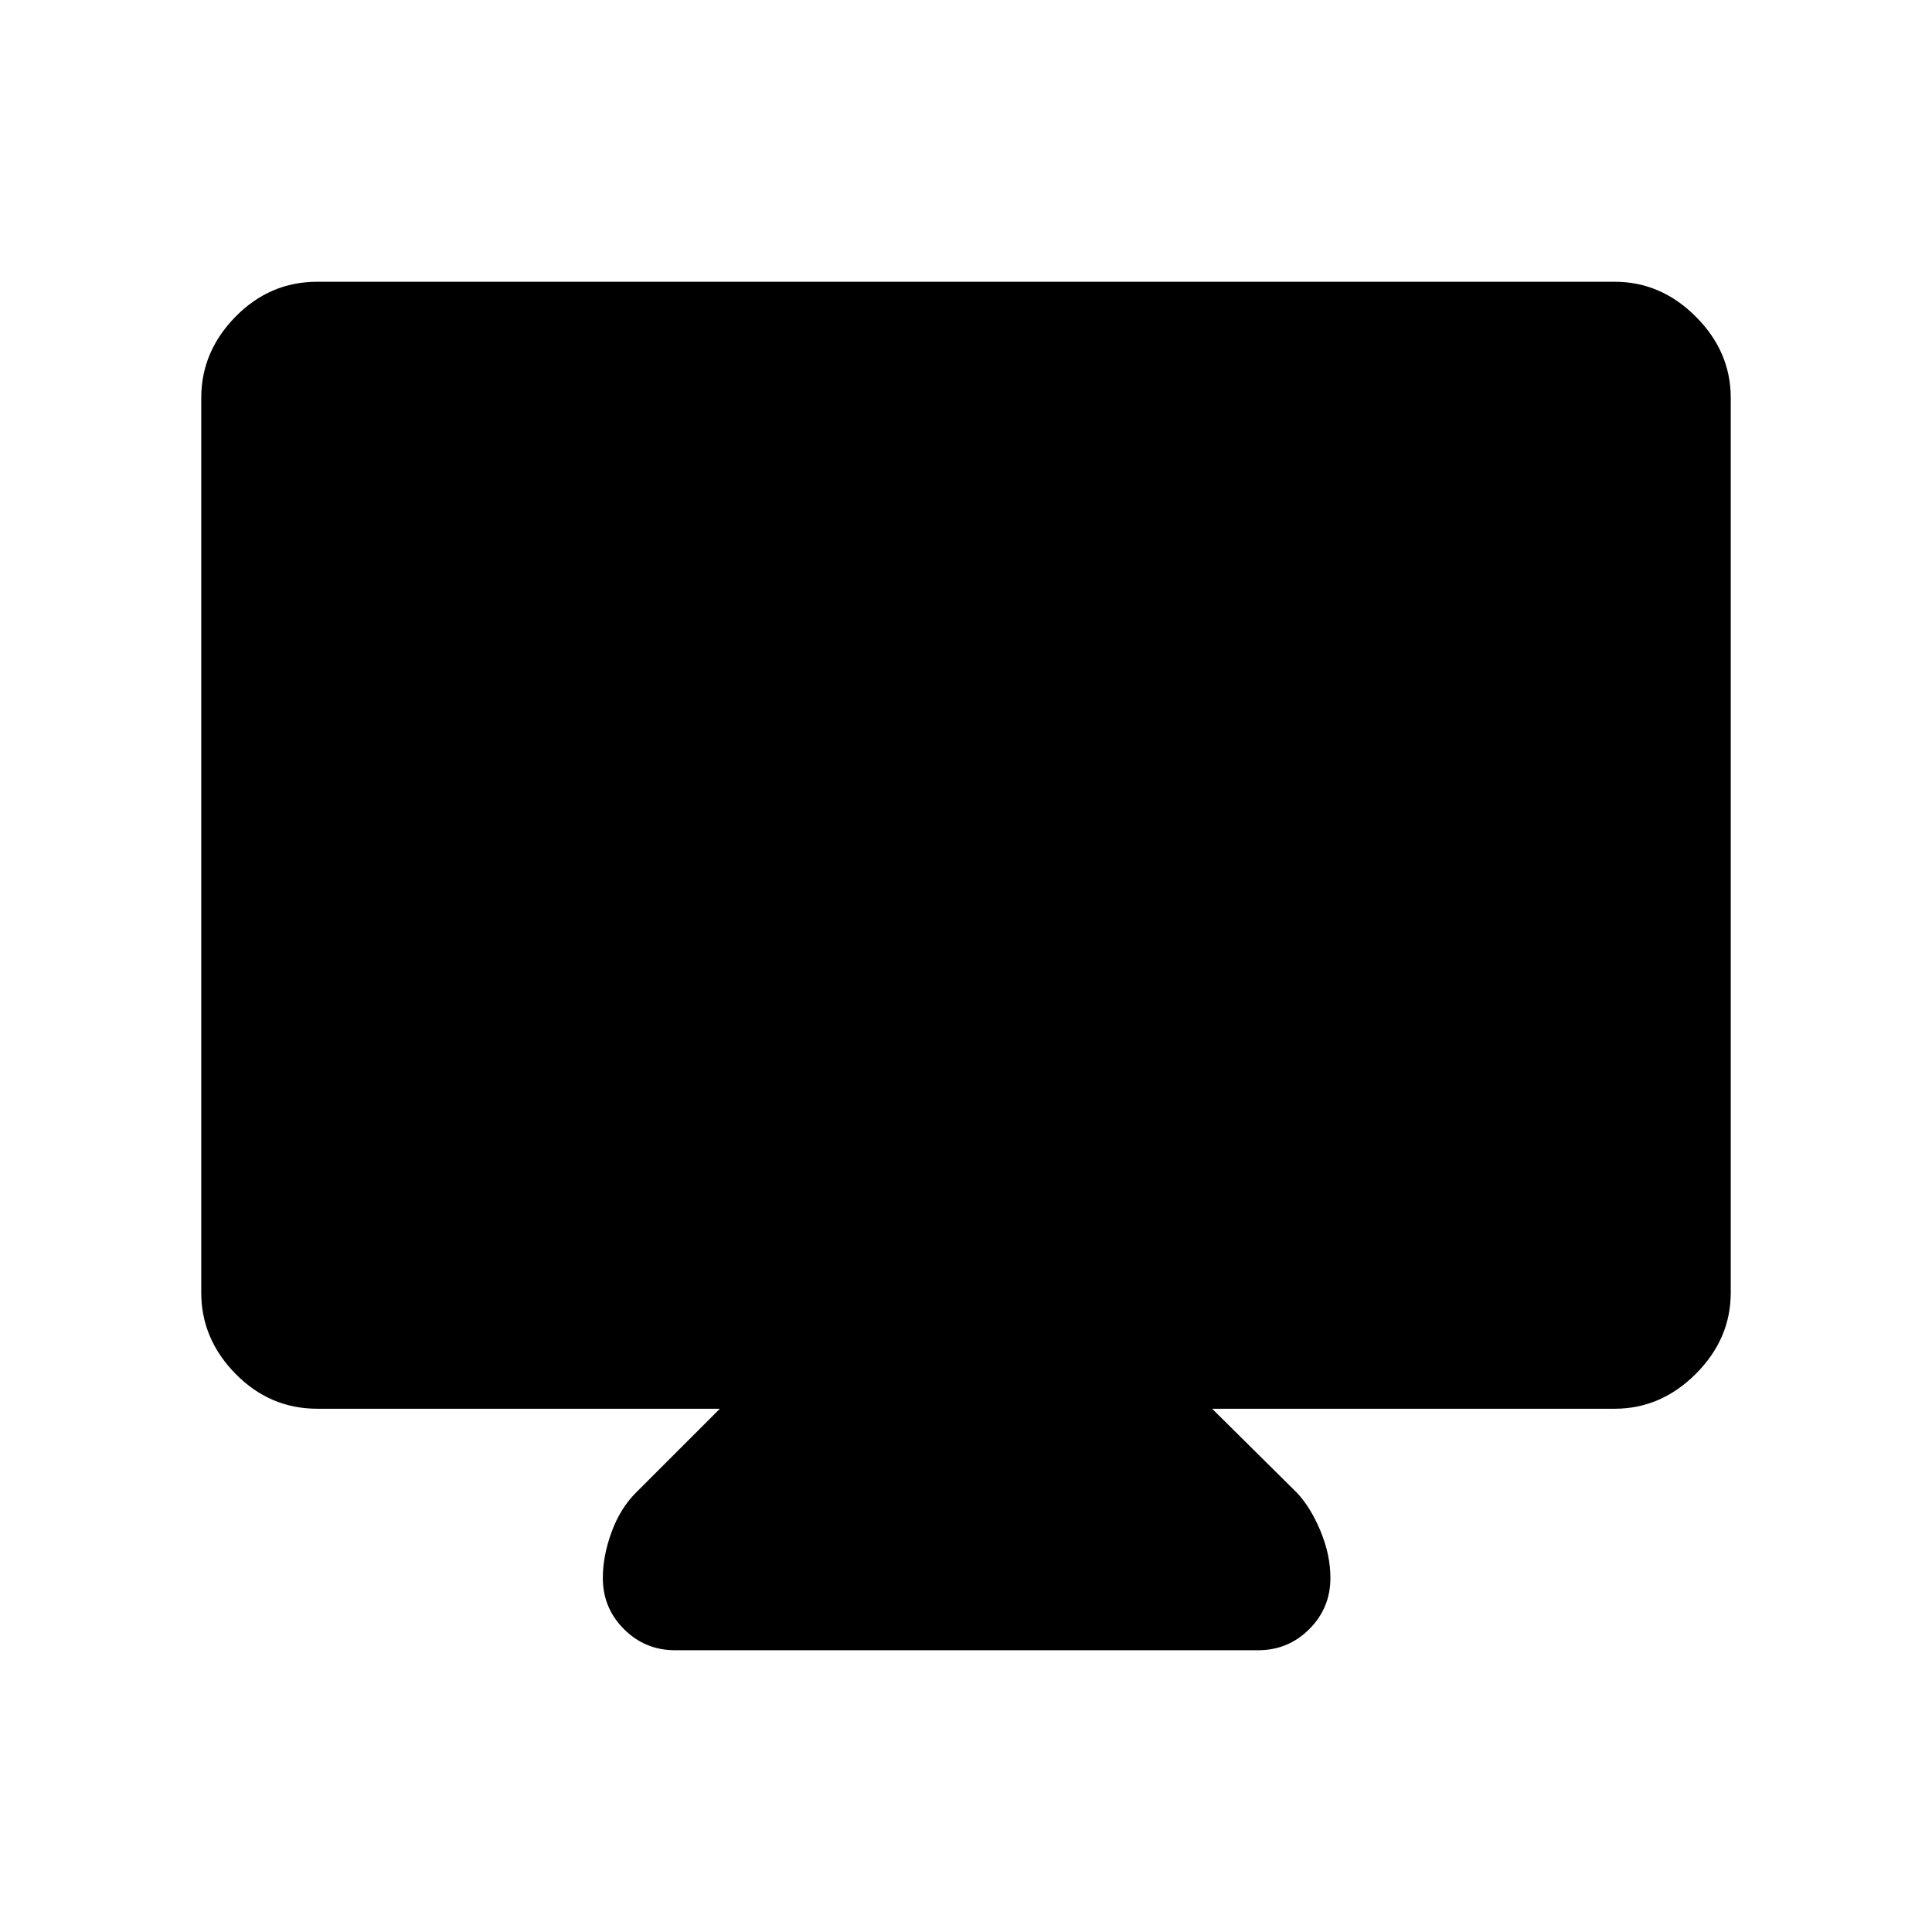 <svg xmlns="http://www.w3.org/2000/svg" width="48" height="48" viewBox="0 96 960 960"><path d="M335.463 915.999q-14.923 0-25.423-10.5-10.5-10.5-10.5-25.423 0-10.846 4.308-22.692t12.154-19.692l41.693-41.693H157.694q-23.616 0-40.654-17.347-17.039-17.346-17.039-40.346V293.694q0-23 17.039-40.346 17.038-17.347 40.654-17.347h644.612q23 0 40.346 17.347 17.347 17.346 17.347 40.346v444.612q0 23-17.347 40.346-17.346 17.347-40.346 17.347H602.305l42.078 41.693q6.846 7.23 11.769 19.077 4.923 11.846 4.923 23.307 0 14.923-10.5 25.423-10.5 10.5-25.423 10.5H335.463Z"/></svg>